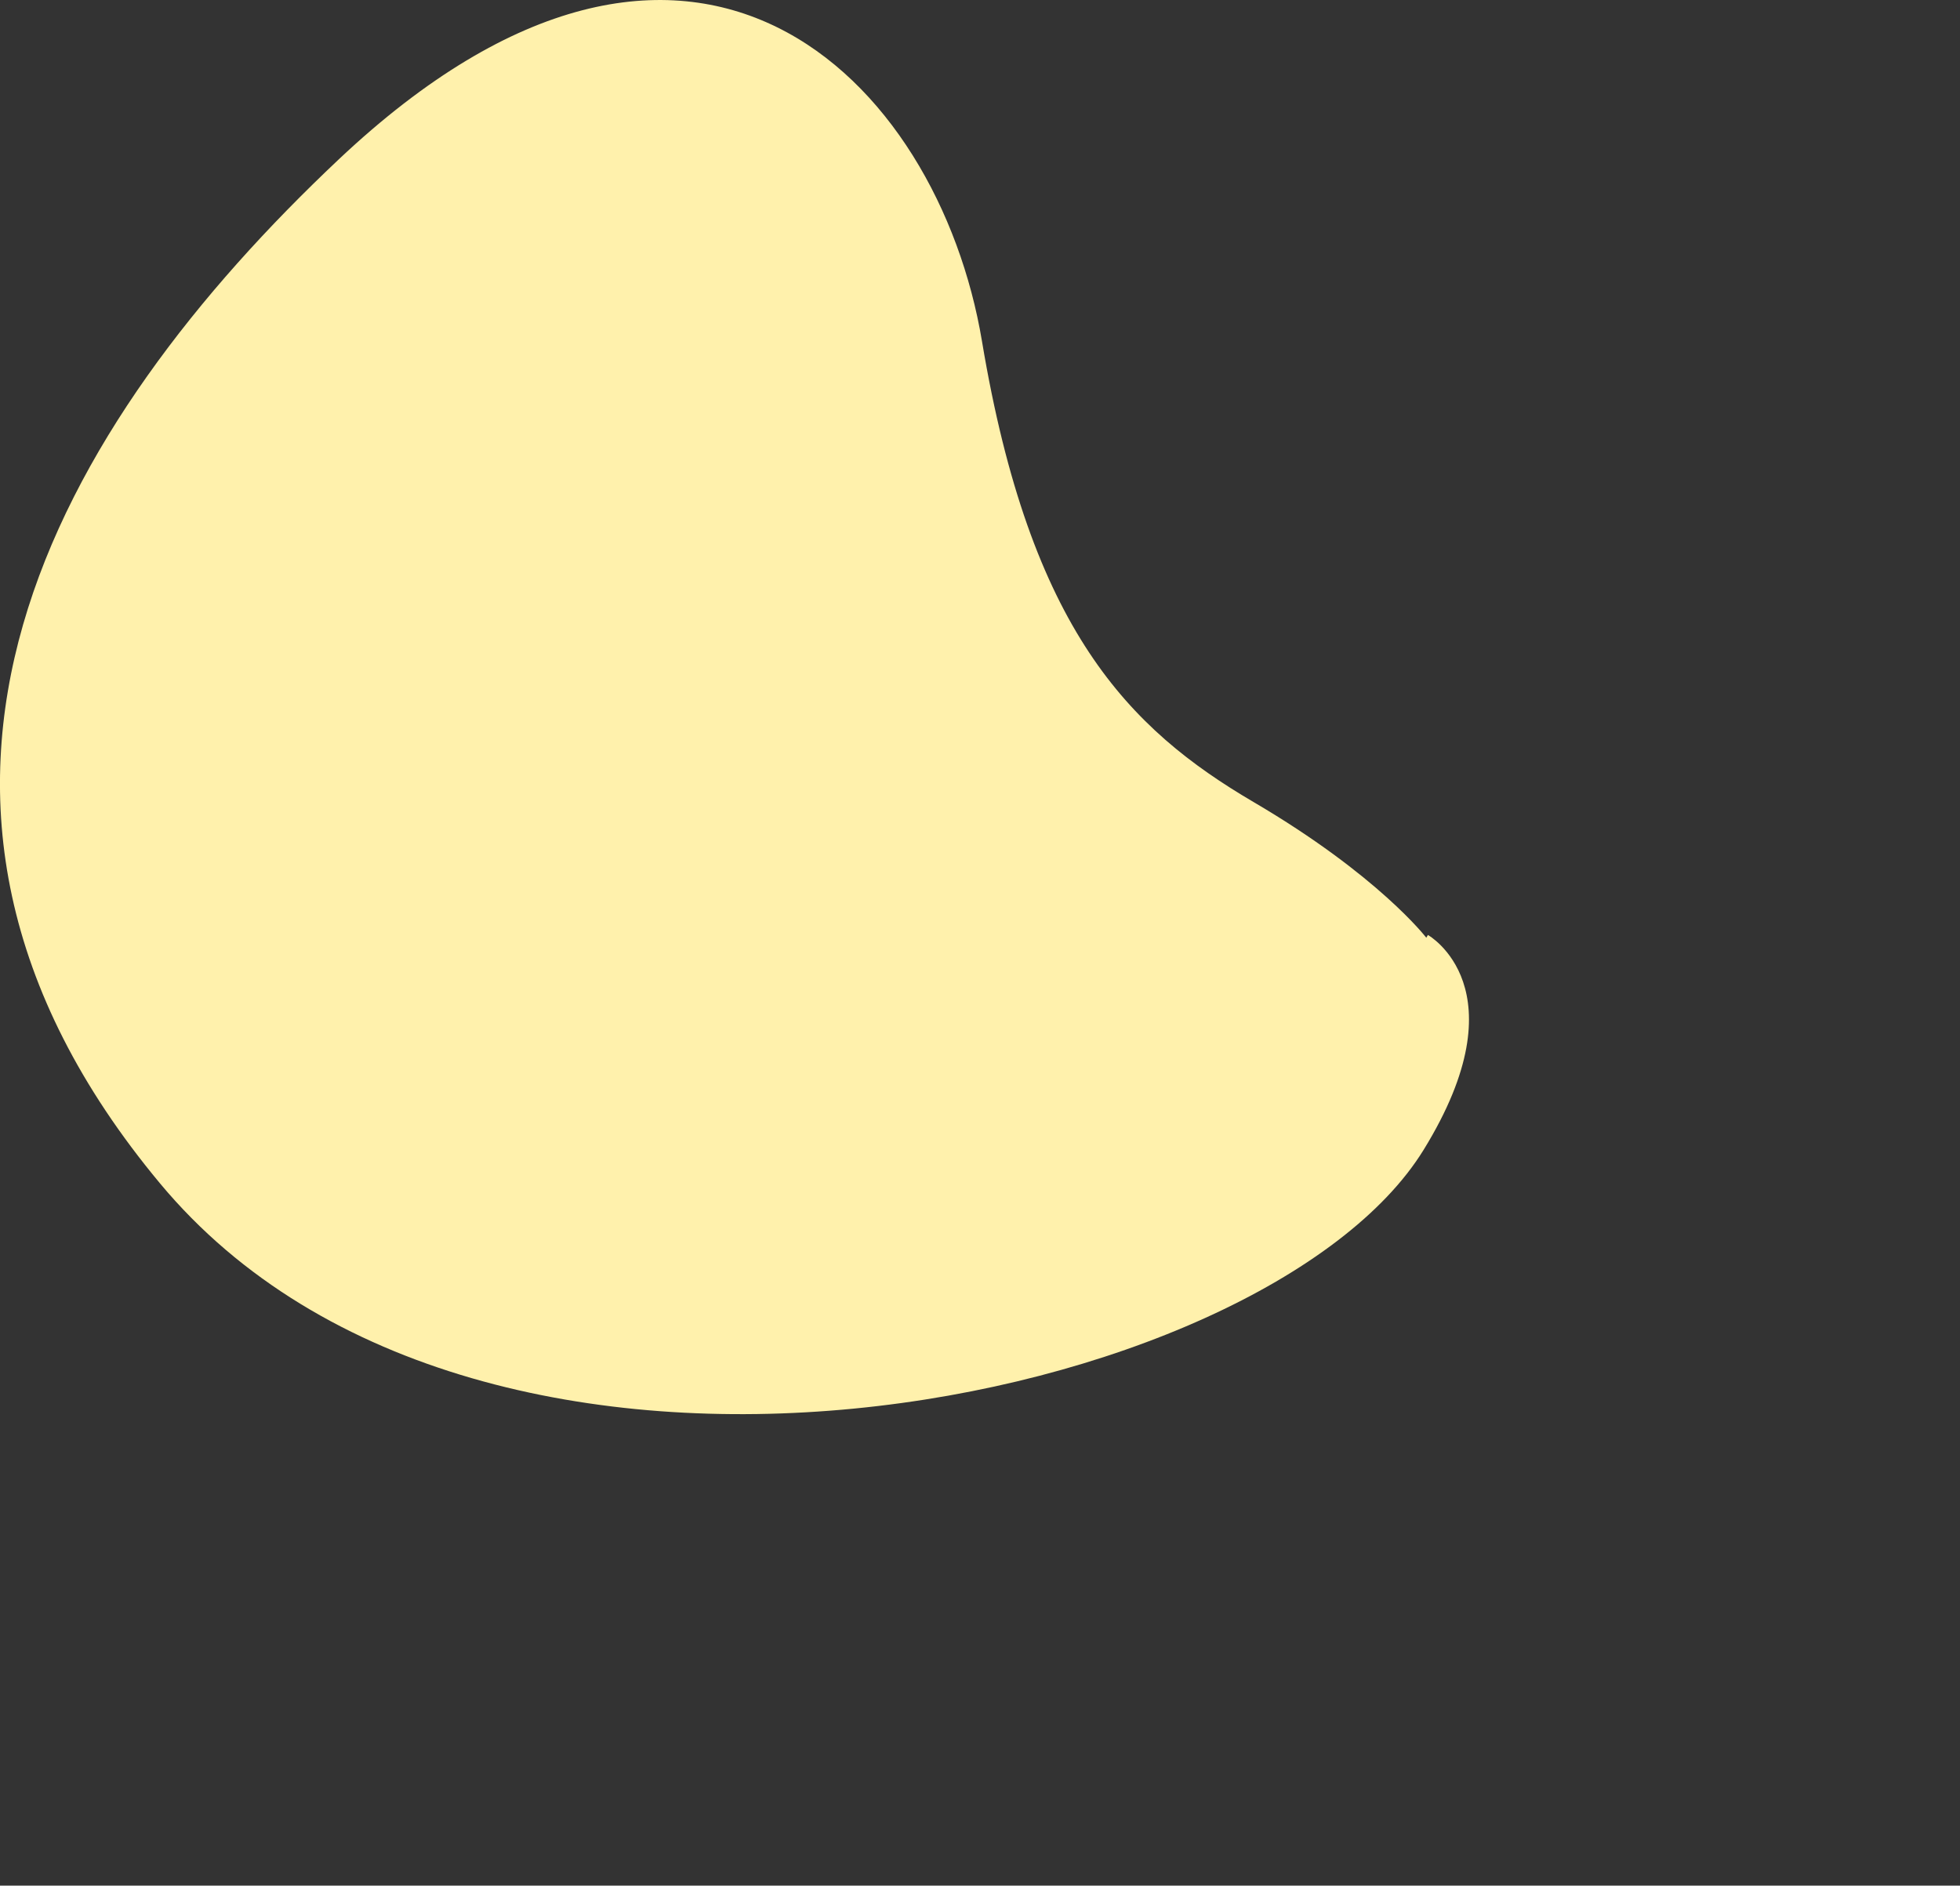 <svg xmlns="http://www.w3.org/2000/svg" width="7.333in" height="7.056in">
    <rect width="100%" height="100%" fill="#333333" stroke="none"/>
    <path fill="#fff1ac" fill-rule="evenodd" d="M512.277 336.855s-17.119-22.377-61.993-48.714-80.274-61.888-97.582-165.519C336.976 28.465 248.706-62.557 121.636 57.279 21.087 152.104-58.682 285.51 57.44 425.066c116.122 139.556 397.028 80.331 453.898-12.046 35.706-57.999 1.523-77.161 1.523-77.161"/>
</svg>
